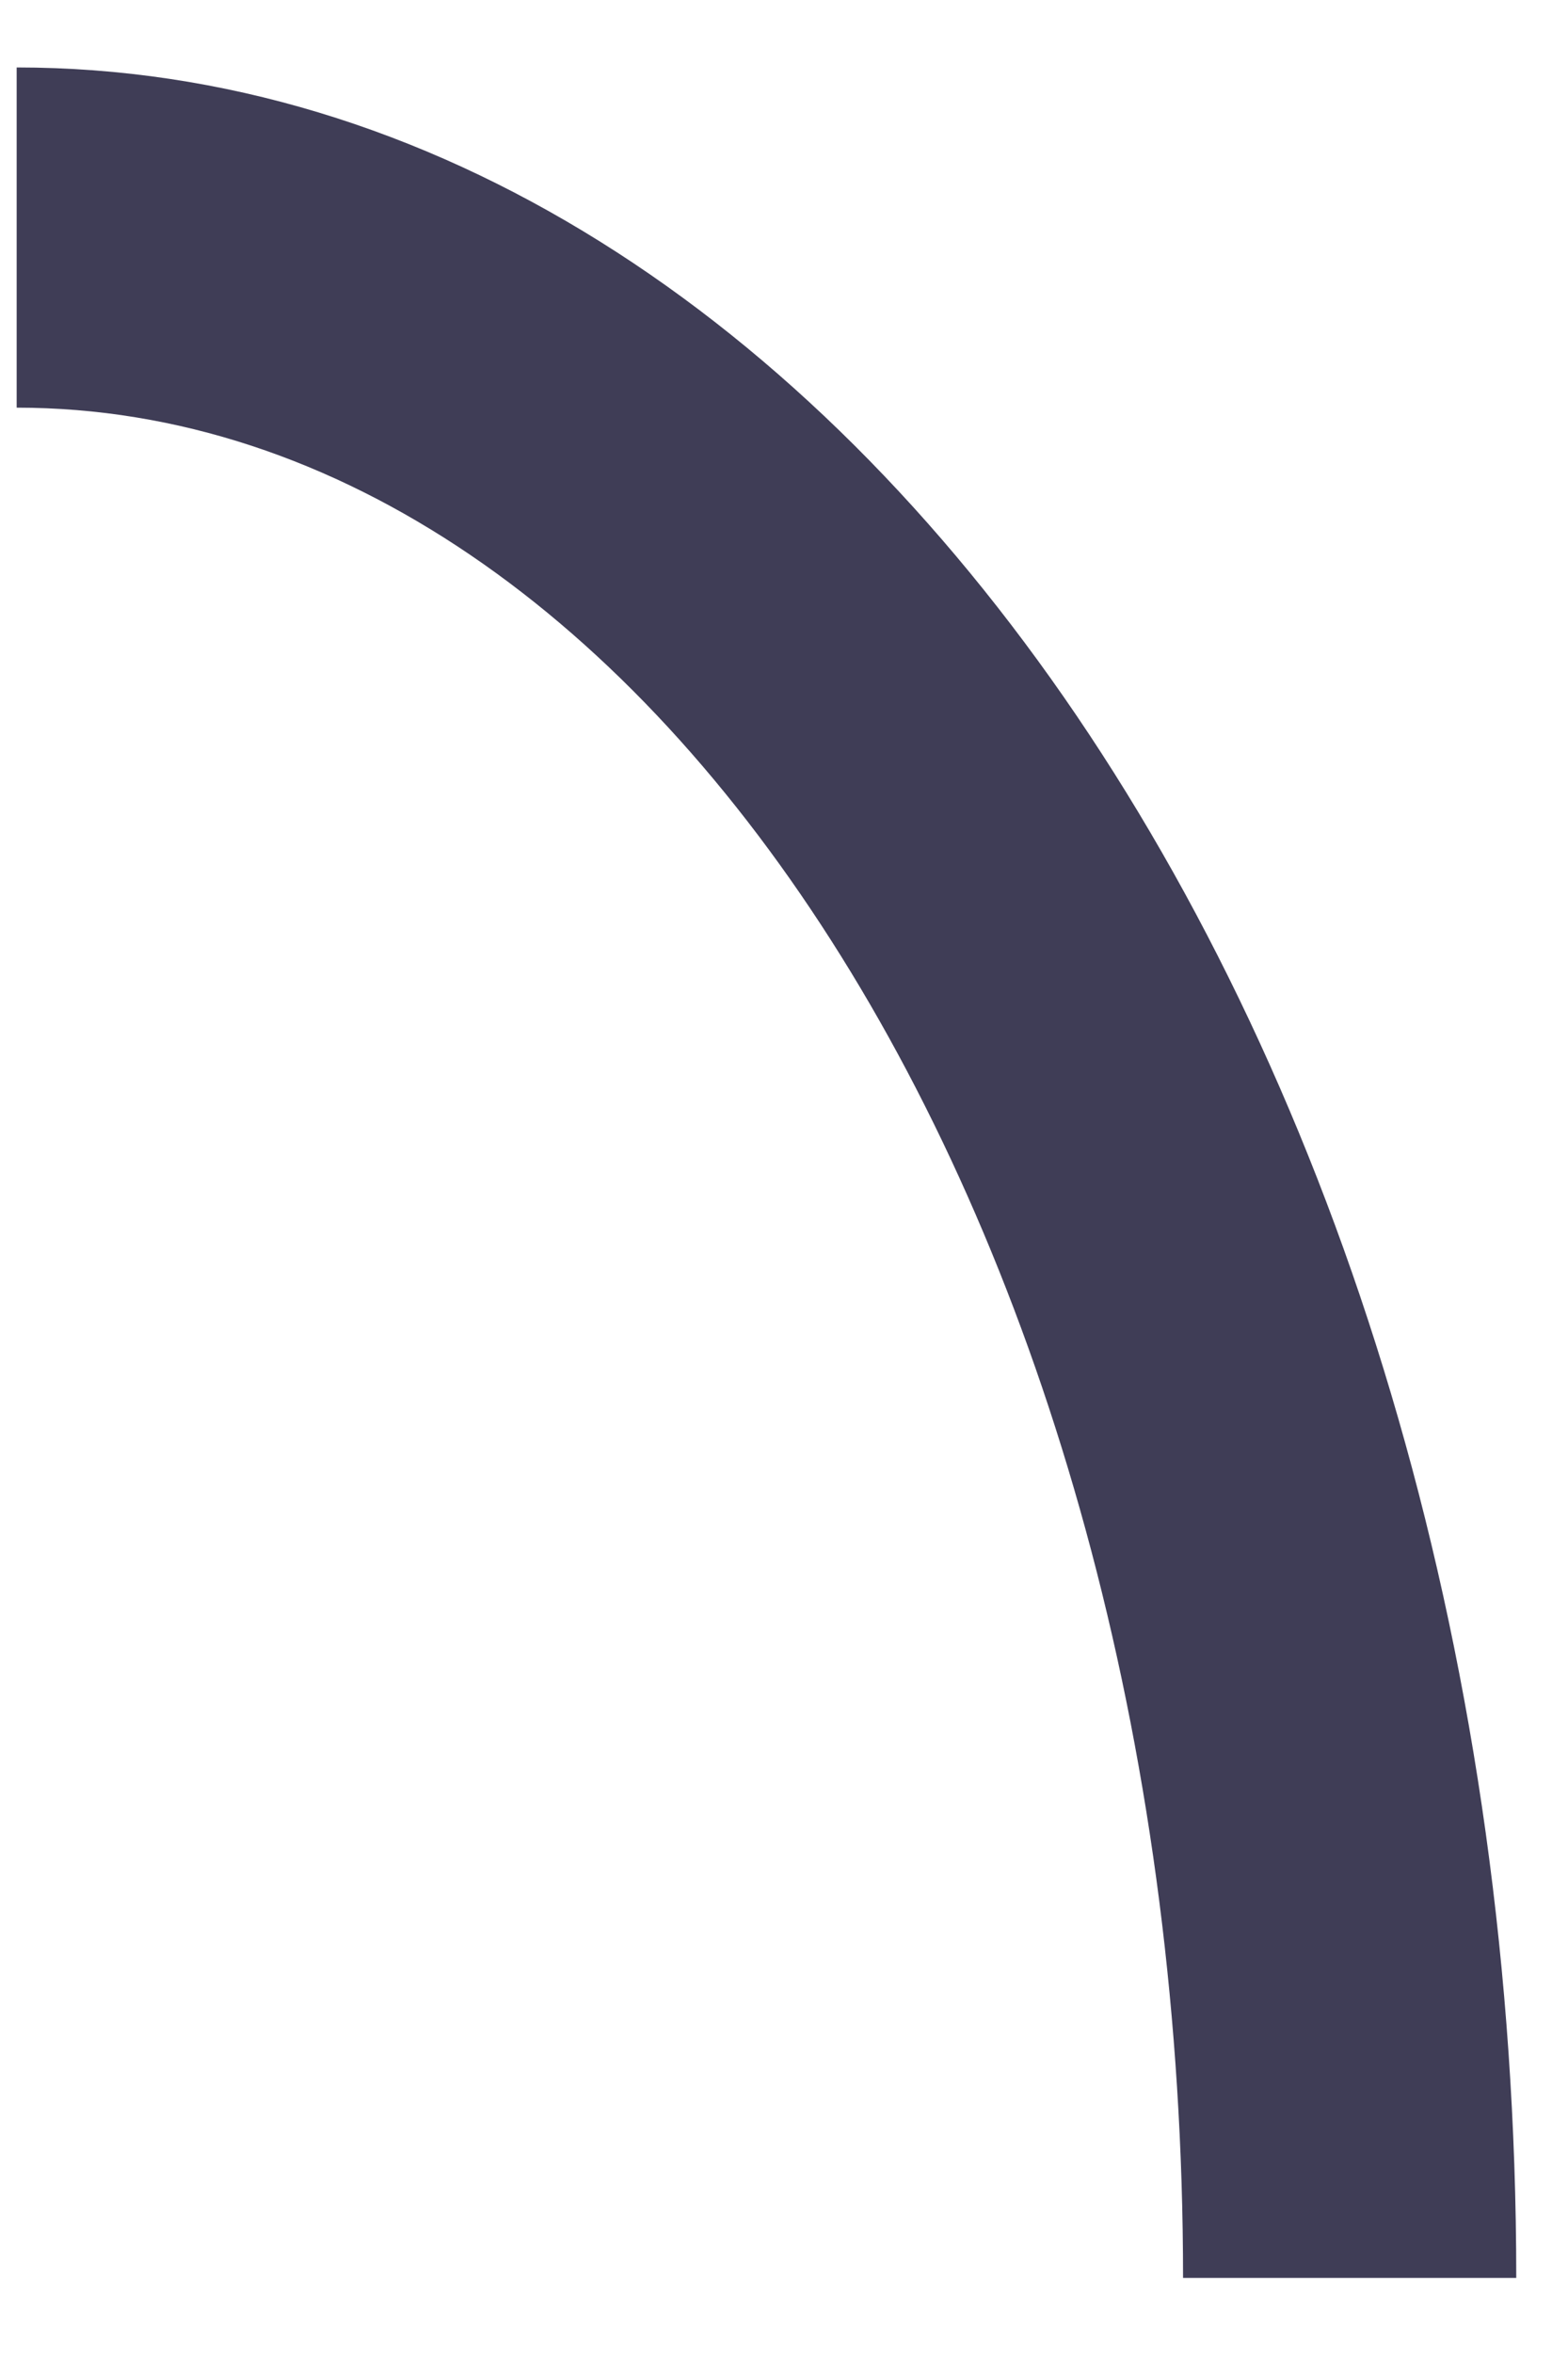 ﻿<?xml version="1.0" encoding="utf-8"?>
<svg version="1.1" xmlns:xlink="http://www.w3.org/1999/xlink" width="8px" height="12px" xmlns="http://www.w3.org/2000/svg">
  <g transform="matrix(1 0 0 1 -86 -822 )">
    <path d="M 0.085 0.344  C 4.304 0.344  7.736 5.401  7.736 11.617  L 6.036 11.617  C 6.036 6.358  3.366 2.079  0.085 2.079  L 0.085 0.344  Z " fill-rule="nonzero" fill="#3f3d56" stroke="none" transform="matrix(1 0 0 1 86 822 )" />
  </g>
</svg>